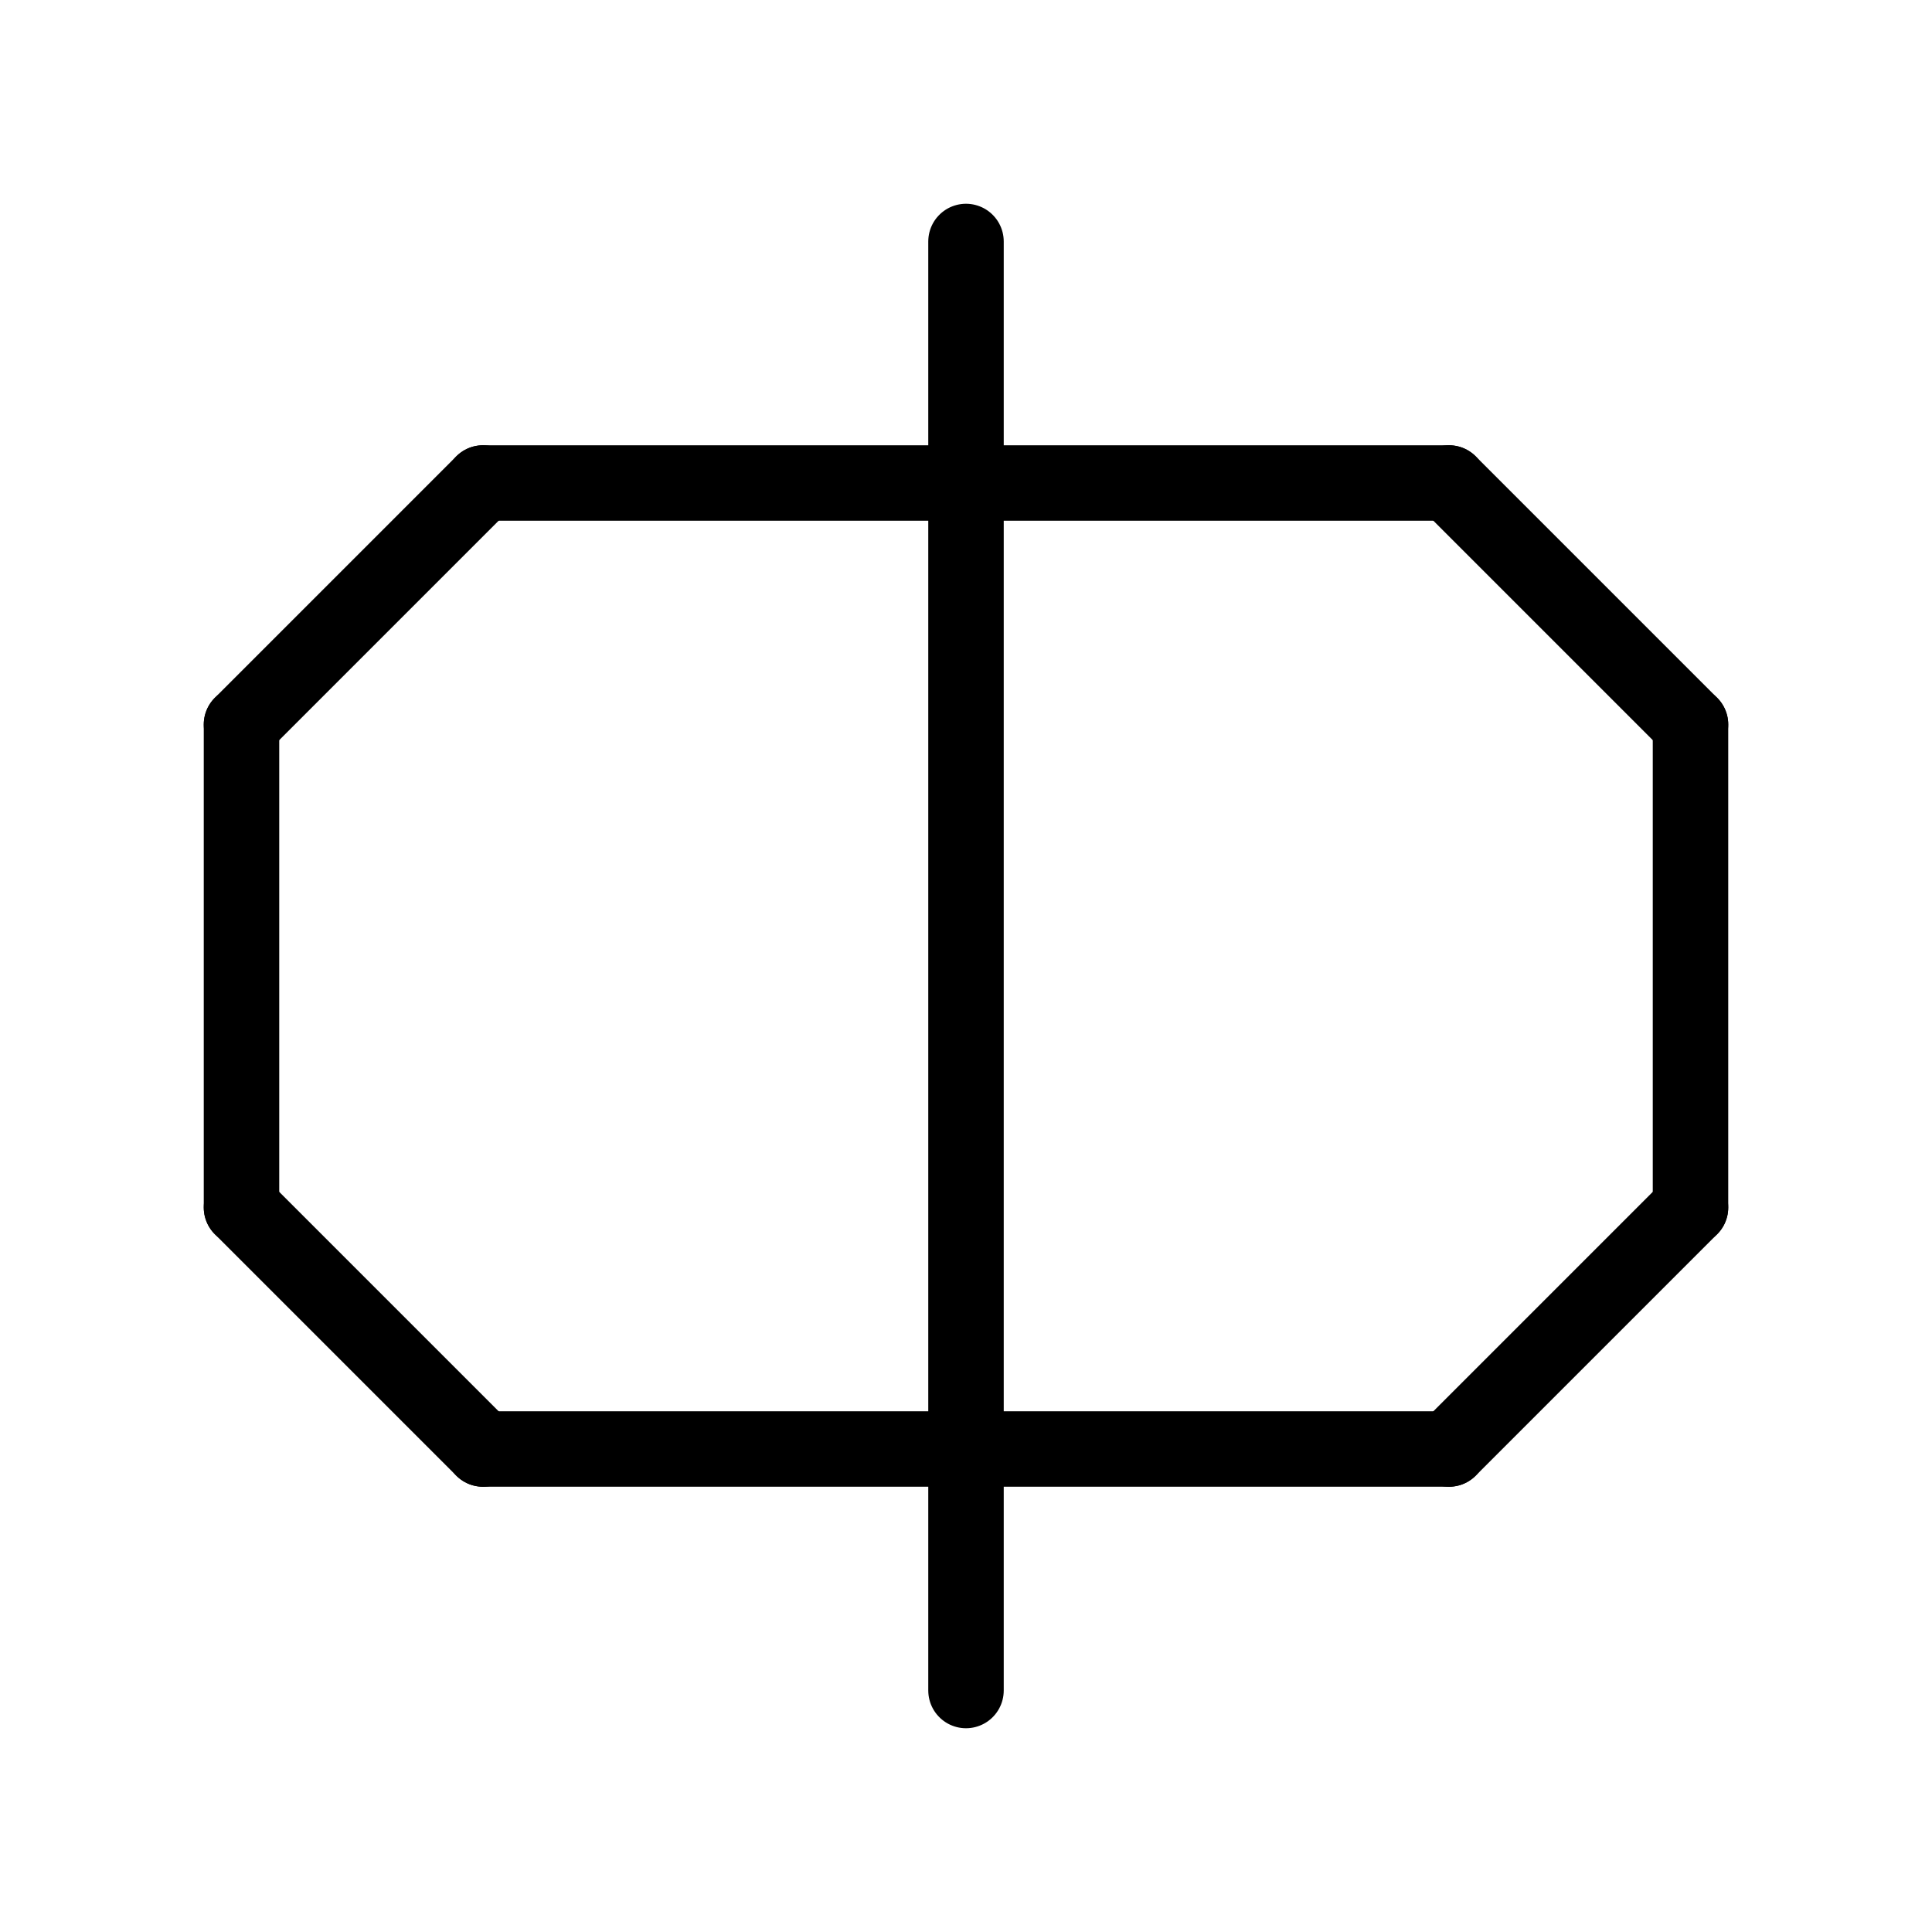 <svg xmlns="http://www.w3.org/2000/svg" viewBox="0 0 1024 1024">
<path d="M 128 384 l 128 -128" stroke-width="40" stroke-linecap="round" stroke="black" />
<path d="M 256 256 l 512 0" stroke-width="40" stroke-linecap="round" stroke="black" />
<path d="M 768 256 l 128 128" stroke-width="40" stroke-linecap="round" stroke="black" />
<path d="M 896 384 l 0 256" stroke-width="40" stroke-linecap="round" stroke="black" />
<path d="M 896 640 l -128 128" stroke-width="40" stroke-linecap="round" stroke="black" />
<path d="M 768 768 l -512 0" stroke-width="40" stroke-linecap="round" stroke="black" />
<path d="M 256 768 l -128 -128" stroke-width="40" stroke-linecap="round" stroke="black" />
<path d="M 128 640 l 0 -256" stroke-width="40" stroke-linecap="round" stroke="black" />
<path d="M 512 128 l 0 768" stroke-width="40" stroke-linecap="round" stroke="black" />

</svg>